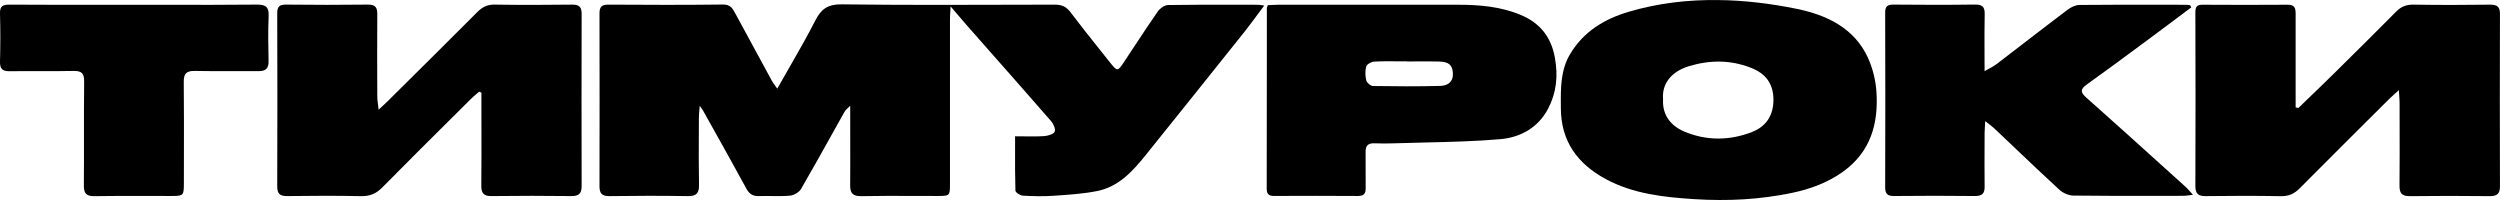 <svg viewBox="0 0 200 16" fill="none" xmlns="http://www.w3.org/2000/svg">
<path fill-rule="evenodd" clip-rule="evenodd" d="M149.443 4.635C148.352 2.249 146.154 1.2 143.721 0.704C141.678 0.285 139.507 0.023 137.475 0.006C135.048 -0.031 132.638 0.251 130.303 0.941C128.342 1.519 126.694 2.526 125.623 4.301C124.846 5.593 124.857 7.004 124.868 8.424C124.868 8.508 124.869 8.593 124.869 8.677C124.884 11.285 126.185 13.098 128.458 14.324C130.676 15.521 133.132 15.78 135.592 15.934C138.208 16.1 140.822 15.966 143.392 15.424C144.833 15.119 146.204 14.615 147.415 13.754C149.659 12.157 150.282 9.886 150.116 7.351C150.055 6.434 149.825 5.476 149.44 4.635H149.443ZM140.164 10.561C138.389 11.248 136.549 11.274 134.789 10.544C133.685 10.088 132.972 9.227 133.045 7.942C132.937 6.656 133.747 5.718 135.094 5.302C136.771 4.786 138.473 4.777 140.135 5.447C141.279 5.909 141.864 6.716 141.876 7.95C141.885 9.201 141.32 10.108 140.161 10.558L140.164 10.561Z" fill="currentColor"/>
<path d="M93.435 0.405C93.156 0.41 92.792 0.673 92.62 0.921C91.985 1.833 91.373 2.761 90.762 3.689L90.76 3.692L90.76 3.692L90.759 3.693L90.759 3.693C90.469 4.133 90.18 4.573 89.887 5.011C89.416 5.718 89.375 5.718 88.807 5.005C88.547 4.677 88.285 4.349 88.023 4.021L88.023 4.021C87.215 3.009 86.407 1.997 85.629 0.963C85.285 0.507 84.913 0.371 84.357 0.371C83.666 0.373 82.975 0.375 82.284 0.377L82.284 0.377C77.305 0.394 72.323 0.41 67.345 0.348C66.224 0.333 65.695 0.718 65.226 1.639C64.58 2.904 63.872 4.136 63.142 5.409C62.825 5.96 62.504 6.52 62.181 7.092C62.117 7 62.059 6.919 62.006 6.846L62.006 6.846L62.005 6.845C61.895 6.692 61.807 6.57 61.736 6.439C61.282 5.605 60.829 4.77 60.377 3.935L60.375 3.933L60.375 3.932L60.375 3.932C59.863 2.987 59.351 2.042 58.837 1.1C58.829 1.085 58.82 1.069 58.812 1.054L58.811 1.052L58.809 1.047L58.807 1.045C58.611 0.682 58.435 0.357 57.848 0.362C54.794 0.402 51.741 0.39 48.685 0.371C48.141 0.368 47.96 0.55 47.96 1.063C47.969 5.678 47.969 10.293 47.96 14.908C47.96 15.476 48.158 15.701 48.77 15.689C50.853 15.658 52.937 15.655 55.021 15.689C55.749 15.704 55.932 15.421 55.921 14.766C55.893 13.342 55.9 11.918 55.907 10.494V10.494C55.909 10.119 55.911 9.744 55.912 9.37C55.912 9.218 55.926 9.067 55.944 8.867C55.955 8.752 55.967 8.62 55.979 8.463C56.053 8.572 56.106 8.646 56.146 8.701C56.198 8.773 56.227 8.813 56.25 8.857C56.5 9.306 56.751 9.754 57.002 10.203L57.003 10.204L57.003 10.204L57.003 10.204C57.912 11.829 58.821 13.454 59.71 15.091C59.946 15.524 60.228 15.706 60.729 15.686C61.07 15.673 61.412 15.678 61.753 15.683C62.237 15.689 62.72 15.696 63.197 15.652C63.511 15.624 63.928 15.381 64.082 15.119C64.901 13.709 65.695 12.285 66.489 10.862C66.852 10.211 67.215 9.56 67.581 8.911C67.621 8.836 67.687 8.774 67.794 8.674C67.854 8.617 67.928 8.548 68.017 8.457V9.435C68.017 9.989 68.018 10.542 68.019 11.095V11.097C68.022 12.341 68.024 13.586 68.014 14.831C68.008 15.453 68.224 15.706 68.908 15.692C70.303 15.665 71.699 15.669 73.096 15.674H73.096C73.736 15.677 74.375 15.679 75.014 15.678C75.978 15.678 75.998 15.655 75.998 14.729V1.522C75.998 1.345 76.009 1.167 76.025 0.93L76.025 0.929L76.025 0.929L76.025 0.928C76.033 0.808 76.041 0.672 76.05 0.513C76.245 0.741 76.421 0.947 76.584 1.14L76.585 1.141L76.586 1.142C76.868 1.474 77.114 1.765 77.366 2.049C78.019 2.792 78.674 3.533 79.329 4.275C80.921 6.079 82.514 7.883 84.092 9.697C84.284 9.917 84.468 10.35 84.369 10.544C84.264 10.749 83.822 10.869 83.519 10.889C82.998 10.923 82.477 10.916 81.927 10.909C81.693 10.906 81.454 10.903 81.208 10.903C81.208 11.245 81.207 11.581 81.206 11.914C81.203 13.059 81.2 14.155 81.234 15.25C81.24 15.396 81.607 15.641 81.819 15.652C82.64 15.701 83.469 15.718 84.29 15.661L84.369 15.655C85.499 15.58 86.636 15.505 87.742 15.29C89.477 14.954 90.591 13.722 91.625 12.443C94.265 9.164 96.896 5.881 99.521 2.591C99.876 2.148 100.214 1.691 100.567 1.214C100.752 0.964 100.941 0.707 101.139 0.445C101.043 0.43 100.969 0.418 100.91 0.408C100.815 0.392 100.757 0.382 100.7 0.382C100.215 0.381 99.73 0.38 99.245 0.379C97.306 0.375 95.367 0.37 93.429 0.402L93.435 0.405Z" fill="currentColor"/>
<path d="M45.766 0.37C43.705 0.396 41.644 0.402 39.587 0.368C38.996 0.356 38.591 0.559 38.195 0.955C36.145 3.012 34.081 5.057 32.017 7.102C31.674 7.442 31.33 7.783 30.986 8.124C30.875 8.234 30.761 8.34 30.613 8.475C30.521 8.56 30.416 8.657 30.29 8.774C30.273 8.608 30.255 8.465 30.238 8.337C30.208 8.102 30.184 7.916 30.183 7.731C30.174 5.53 30.168 3.329 30.183 1.129C30.186 0.604 30.034 0.362 29.438 0.368C27.258 0.396 25.075 0.393 22.895 0.368C22.356 0.362 22.176 0.53 22.178 1.06C22.193 5.675 22.196 10.29 22.178 14.905C22.178 15.492 22.379 15.692 22.979 15.686C24.941 15.661 26.905 15.649 28.867 15.692C29.577 15.706 30.087 15.501 30.581 14.999C32.427 13.127 34.292 11.274 36.157 9.421L36.164 9.415C36.67 8.911 37.177 8.408 37.683 7.904C37.822 7.767 37.972 7.64 38.123 7.513C38.194 7.453 38.265 7.393 38.335 7.331C38.393 7.36 38.454 7.388 38.513 7.414V8.241C38.513 8.852 38.514 9.463 38.515 10.074C38.518 11.664 38.521 13.253 38.504 14.843C38.498 15.441 38.676 15.695 39.328 15.686C41.461 15.658 43.594 15.661 45.725 15.686C46.336 15.692 46.531 15.45 46.531 14.885C46.52 10.293 46.52 5.704 46.531 1.112C46.531 0.564 46.342 0.362 45.769 0.37H45.766Z" fill="currentColor"/>
<path d="M199.194 0.373C199.787 0.365 200 0.544 200 1.137L199.997 1.143C199.982 5.732 199.982 10.319 199.997 14.908C200 15.49 199.77 15.698 199.179 15.692C197.049 15.669 194.915 15.664 192.785 15.692C192.127 15.701 191.955 15.43 191.961 14.84C191.977 13.111 191.973 11.384 191.969 9.656C191.968 9.185 191.967 8.713 191.967 8.241C191.967 8.06 191.954 7.879 191.937 7.637V7.636C191.928 7.512 191.918 7.373 191.909 7.209C191.78 7.326 191.67 7.426 191.571 7.515L191.57 7.516C191.39 7.677 191.25 7.804 191.117 7.936L190.513 8.536C188.327 10.711 186.141 12.886 183.968 15.073C183.535 15.512 183.081 15.706 182.443 15.695C180.458 15.655 178.47 15.664 176.485 15.689C175.871 15.698 175.63 15.512 175.63 14.88C175.65 10.245 175.644 5.607 175.63 0.972C175.63 0.544 175.752 0.379 176.197 0.379C178.473 0.393 180.752 0.396 183.028 0.379C183.59 0.373 183.651 0.675 183.651 1.103C183.647 2.585 183.649 4.068 183.65 5.55C183.651 6.291 183.651 7.032 183.651 7.773V8.589C183.686 8.597 183.722 8.606 183.757 8.616L183.789 8.624C183.814 8.63 183.839 8.637 183.864 8.643C184.159 8.357 184.456 8.071 184.753 7.786L184.755 7.784L184.756 7.783C185.4 7.164 186.044 6.545 186.678 5.918C188.358 4.259 190.034 2.602 191.693 0.926C192.092 0.524 192.508 0.362 193.09 0.37C195.125 0.405 197.159 0.402 199.194 0.373Z" fill="currentColor"/>
<path d="M173.55 13.777L173.575 13.799C173.986 14.17 174.397 14.542 174.809 14.914L174.806 14.905C174.92 15.009 175.023 15.125 175.155 15.272L175.156 15.272C175.237 15.362 175.329 15.465 175.441 15.584C175.314 15.598 175.208 15.612 175.115 15.625C174.934 15.649 174.803 15.666 174.672 15.666C174.086 15.667 173.5 15.668 172.914 15.669C170.568 15.674 168.221 15.678 165.876 15.646C165.492 15.644 165.029 15.436 164.747 15.176C163.549 14.077 162.372 12.958 161.194 11.839L161.194 11.838L161.192 11.836C160.642 11.314 160.092 10.791 159.54 10.27C159.426 10.164 159.301 10.068 159.14 9.944L159.139 9.943L159.137 9.941C159.044 9.87 158.94 9.789 158.818 9.692C158.81 9.849 158.801 9.981 158.793 10.098C158.779 10.3 158.769 10.455 158.769 10.61L158.767 11.087V11.091C158.761 12.374 158.756 13.658 158.769 14.94C158.775 15.478 158.574 15.686 157.997 15.681C155.841 15.655 153.684 15.658 151.527 15.681C150.98 15.686 150.814 15.493 150.814 14.979C150.829 10.319 150.829 5.658 150.814 0.998C150.814 0.485 151.018 0.362 151.504 0.368C153.661 0.388 155.817 0.396 157.974 0.365C158.571 0.356 158.786 0.53 158.775 1.123C158.754 2.149 158.758 3.177 158.762 4.265C158.764 4.727 158.766 5.201 158.766 5.69C158.897 5.614 159.017 5.55 159.128 5.491L159.128 5.49C159.352 5.37 159.536 5.271 159.7 5.145C160.475 4.555 161.248 3.96 162.02 3.366L162.024 3.363C163.145 2.501 164.267 1.638 165.396 0.787C165.664 0.584 166.031 0.399 166.354 0.396C168.48 0.375 170.606 0.377 172.732 0.38C173.441 0.381 174.15 0.382 174.858 0.382C174.943 0.382 175.028 0.394 175.112 0.406C175.144 0.411 175.176 0.415 175.208 0.419C175.243 0.476 175.275 0.53 175.307 0.587C174.909 0.884 174.512 1.182 174.114 1.48L174.111 1.482C173.448 1.979 172.784 2.477 172.117 2.97C171.798 3.205 171.48 3.441 171.162 3.676C169.767 4.708 168.372 5.74 166.959 6.747C166.415 7.135 166.415 7.377 166.915 7.819C169.14 9.79 171.345 11.783 173.549 13.776L173.55 13.776L173.55 13.777Z" fill="currentColor"/>
<path fill-rule="evenodd" clip-rule="evenodd" d="M121.682 1.206C120.058 0.516 118.332 0.379 116.586 0.379C113.402 0.381 110.219 0.38 107.036 0.38C105.444 0.379 103.852 0.379 102.26 0.379C102.068 0.379 101.874 0.39 101.685 0.4C101.596 0.405 101.508 0.41 101.422 0.413C101.408 0.462 101.394 0.502 101.383 0.536C101.363 0.595 101.349 0.637 101.349 0.678C101.348 2.052 101.348 3.426 101.347 4.801C101.347 8.231 101.346 11.662 101.337 15.091C101.337 15.521 101.5 15.678 101.931 15.675C104.161 15.666 106.39 15.661 108.62 15.678C109.103 15.681 109.26 15.493 109.254 15.048C109.247 14.543 109.248 14.037 109.25 13.531V13.53C109.252 13.065 109.254 12.601 109.248 12.137C109.242 11.656 109.449 11.445 109.947 11.465C110.479 11.485 111.015 11.485 111.548 11.465C112.358 11.438 113.17 11.419 113.982 11.4C116 11.354 118.018 11.307 120.023 11.134C121.627 10.997 123.044 10.219 123.839 8.711C124.523 7.417 124.654 6.077 124.392 4.621C124.095 2.962 123.21 1.853 121.676 1.2L121.682 1.206ZM115.212 6.873C113.422 6.918 111.632 6.91 109.842 6.881C109.653 6.878 109.353 6.63 109.306 6.445C109.216 6.089 109.199 5.678 109.295 5.328C109.344 5.145 109.697 4.94 109.924 4.929C110.561 4.895 111.202 4.9 111.843 4.905C112.073 4.907 112.304 4.909 112.534 4.909V4.917C112.795 4.917 113.057 4.916 113.318 4.914C113.928 4.91 114.538 4.907 115.145 4.923C115.922 4.943 116.199 5.219 116.231 5.858C116.266 6.573 115.797 6.858 115.209 6.873H115.212Z" fill="currentColor"/>
<path d="M13.357 0.385C15.746 0.389 18.137 0.393 20.525 0.368H20.522C21.238 0.359 21.526 0.533 21.492 1.274C21.439 2.477 21.46 3.686 21.486 4.891C21.5 5.473 21.262 5.698 20.674 5.692C19.959 5.685 19.243 5.688 18.527 5.69C17.547 5.693 16.568 5.697 15.589 5.675C14.925 5.661 14.695 5.881 14.701 6.531C14.722 8.646 14.717 10.761 14.713 12.876C14.712 13.48 14.711 14.084 14.71 14.689C14.707 15.652 14.678 15.678 13.677 15.678C13.041 15.679 12.405 15.677 11.769 15.675C10.371 15.671 8.972 15.667 7.573 15.692C6.883 15.706 6.703 15.458 6.709 14.825C6.72 13.543 6.719 12.261 6.717 10.979C6.716 9.494 6.715 8.01 6.732 6.525C6.738 5.875 6.54 5.661 5.871 5.675C4.963 5.697 4.055 5.694 3.147 5.69C2.359 5.688 1.572 5.685 0.786 5.698C0.175 5.71 -0.015 5.49 -5.52021e-05 4.911C0.035 3.634 0.038 2.357 -5.52021e-05 1.08C-0.018 0.499 0.212 0.368 0.763 0.371C3.251 0.388 5.74 0.385 8.228 0.383C9.058 0.383 9.887 0.382 10.717 0.382C11.597 0.382 12.477 0.383 13.357 0.385Z" fill="currentColor"/>
</svg>
